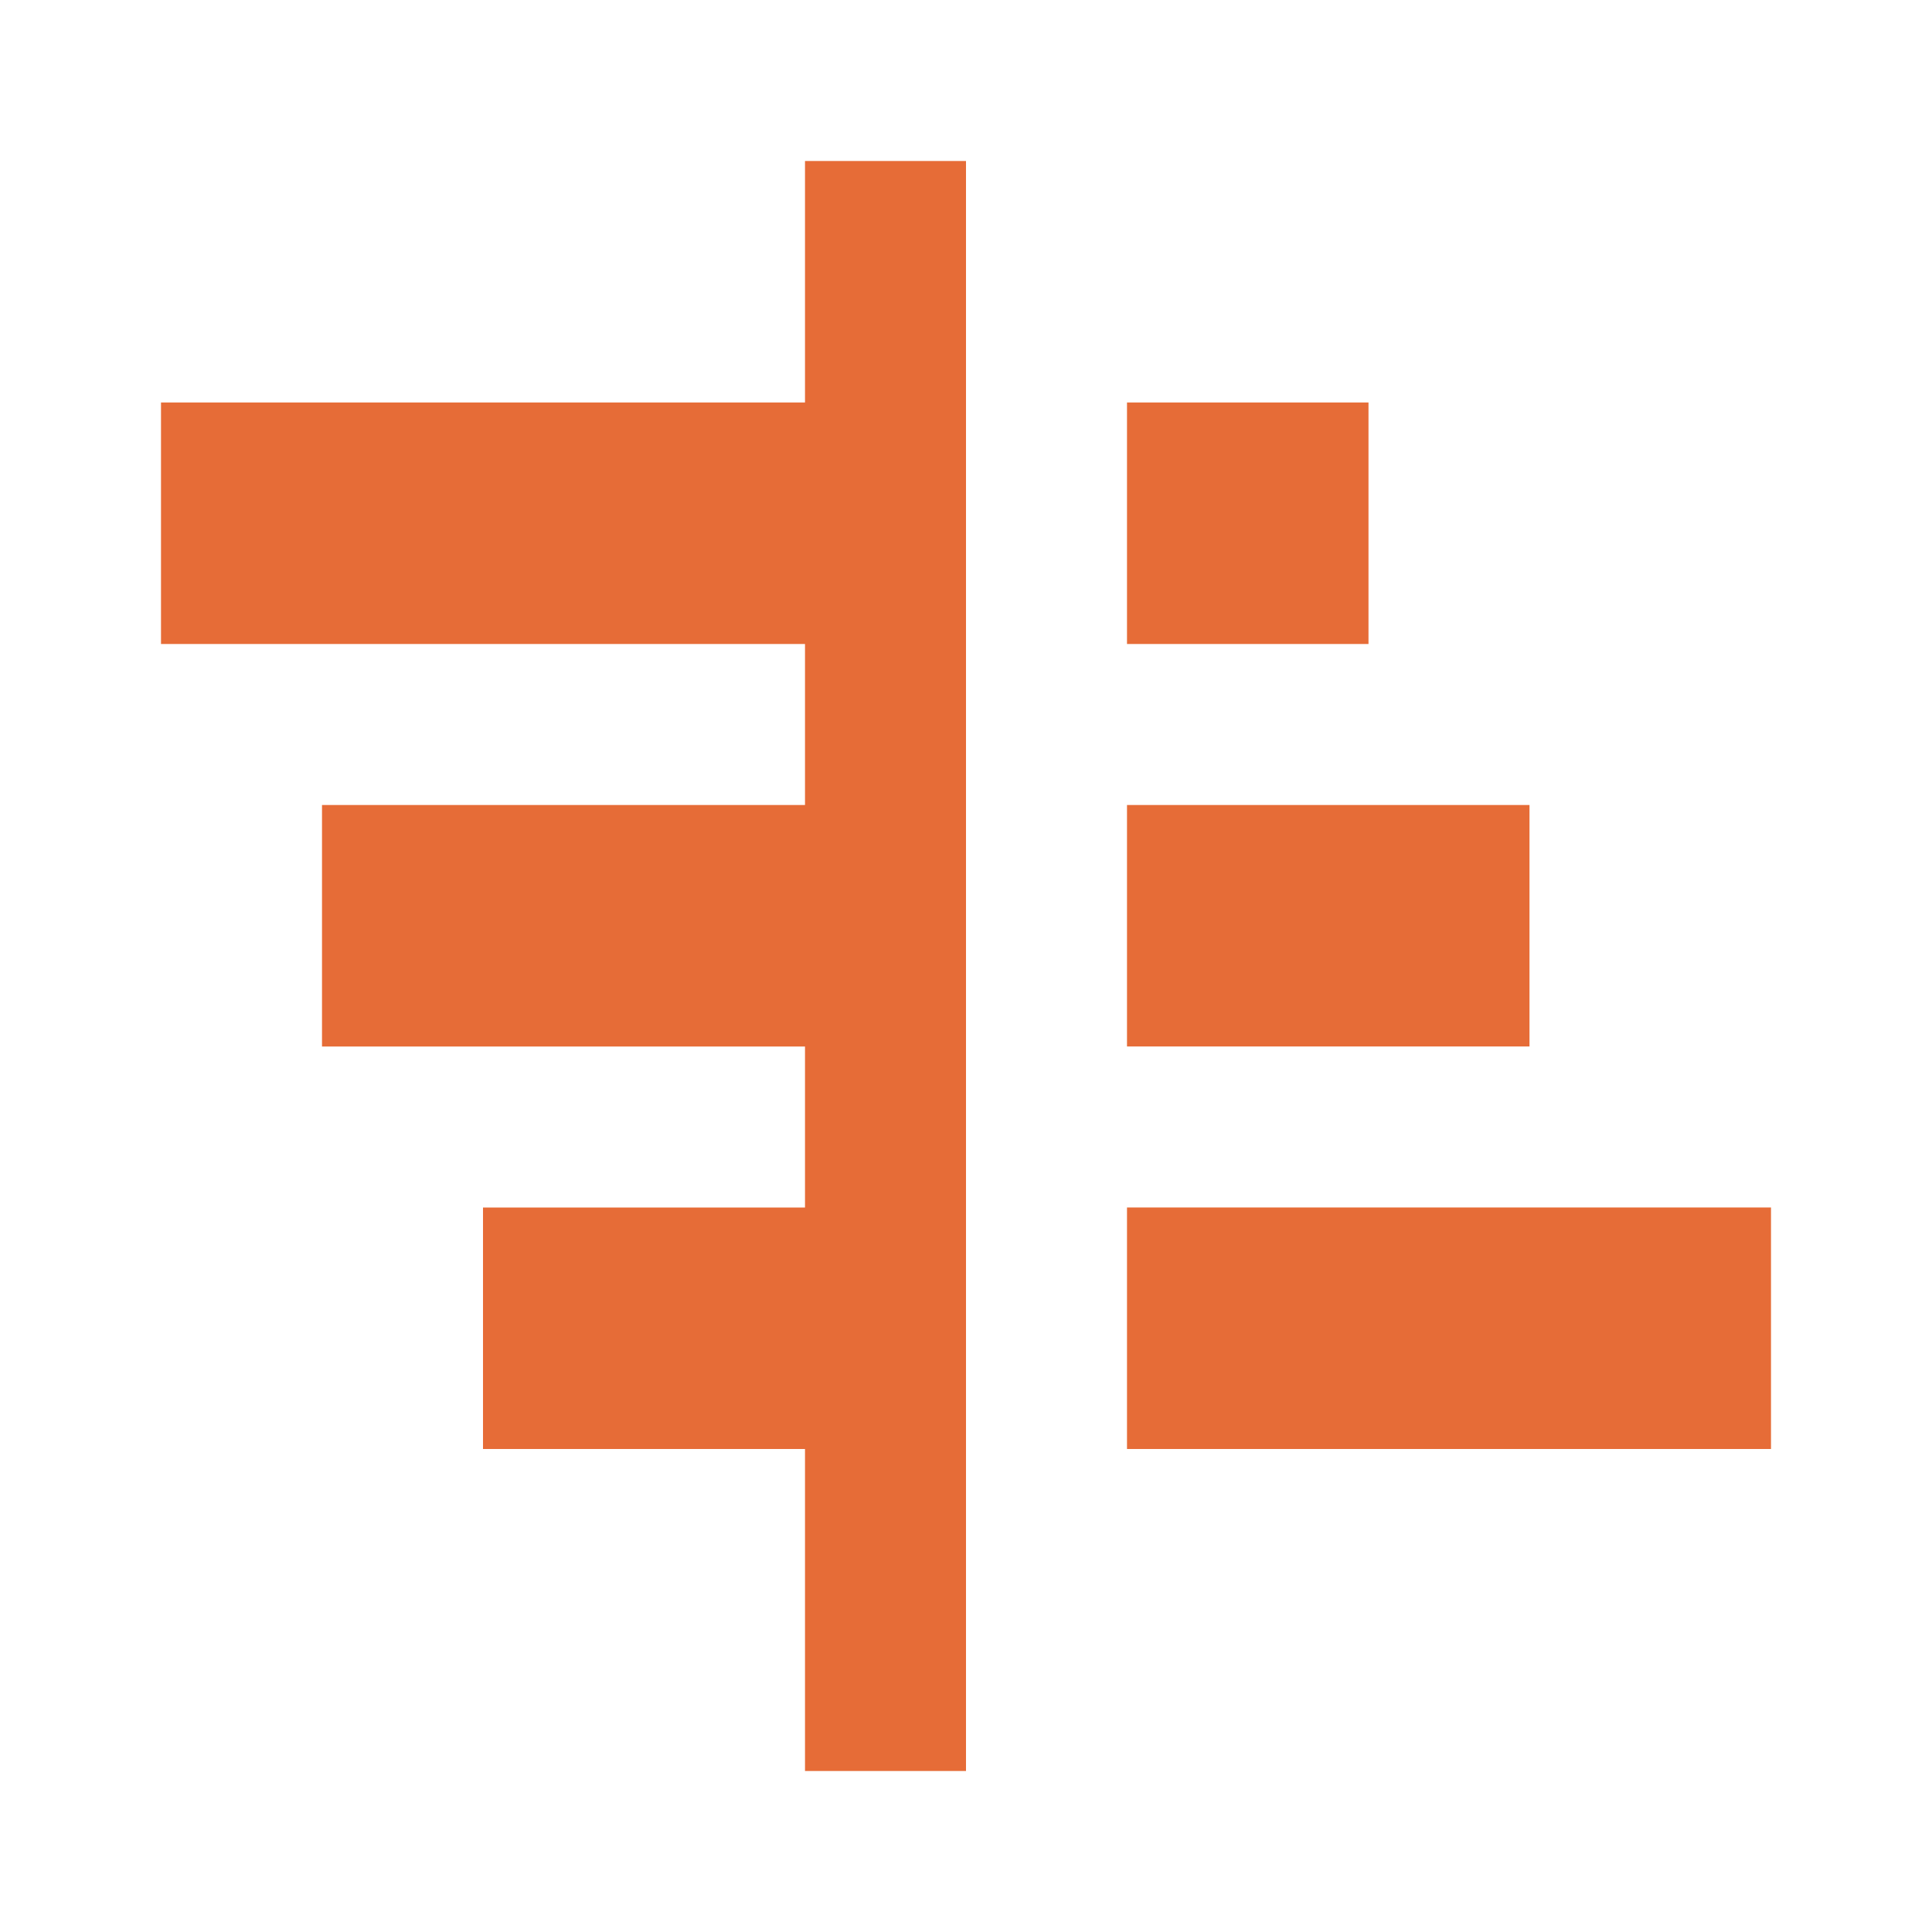 <svg xmlns="http://www.w3.org/2000/svg" width="1em" height="1em" viewBox="0 0 24 24">
    <path fill="#e66c37" d="M2 5h8V2h2v20h-2v-4H6v-3h4v-2H4v-3h6V8H2zm12 0h3v3h-3zm0 5h5v3h-5zm0 5h8v3h-8z"/>
</svg>